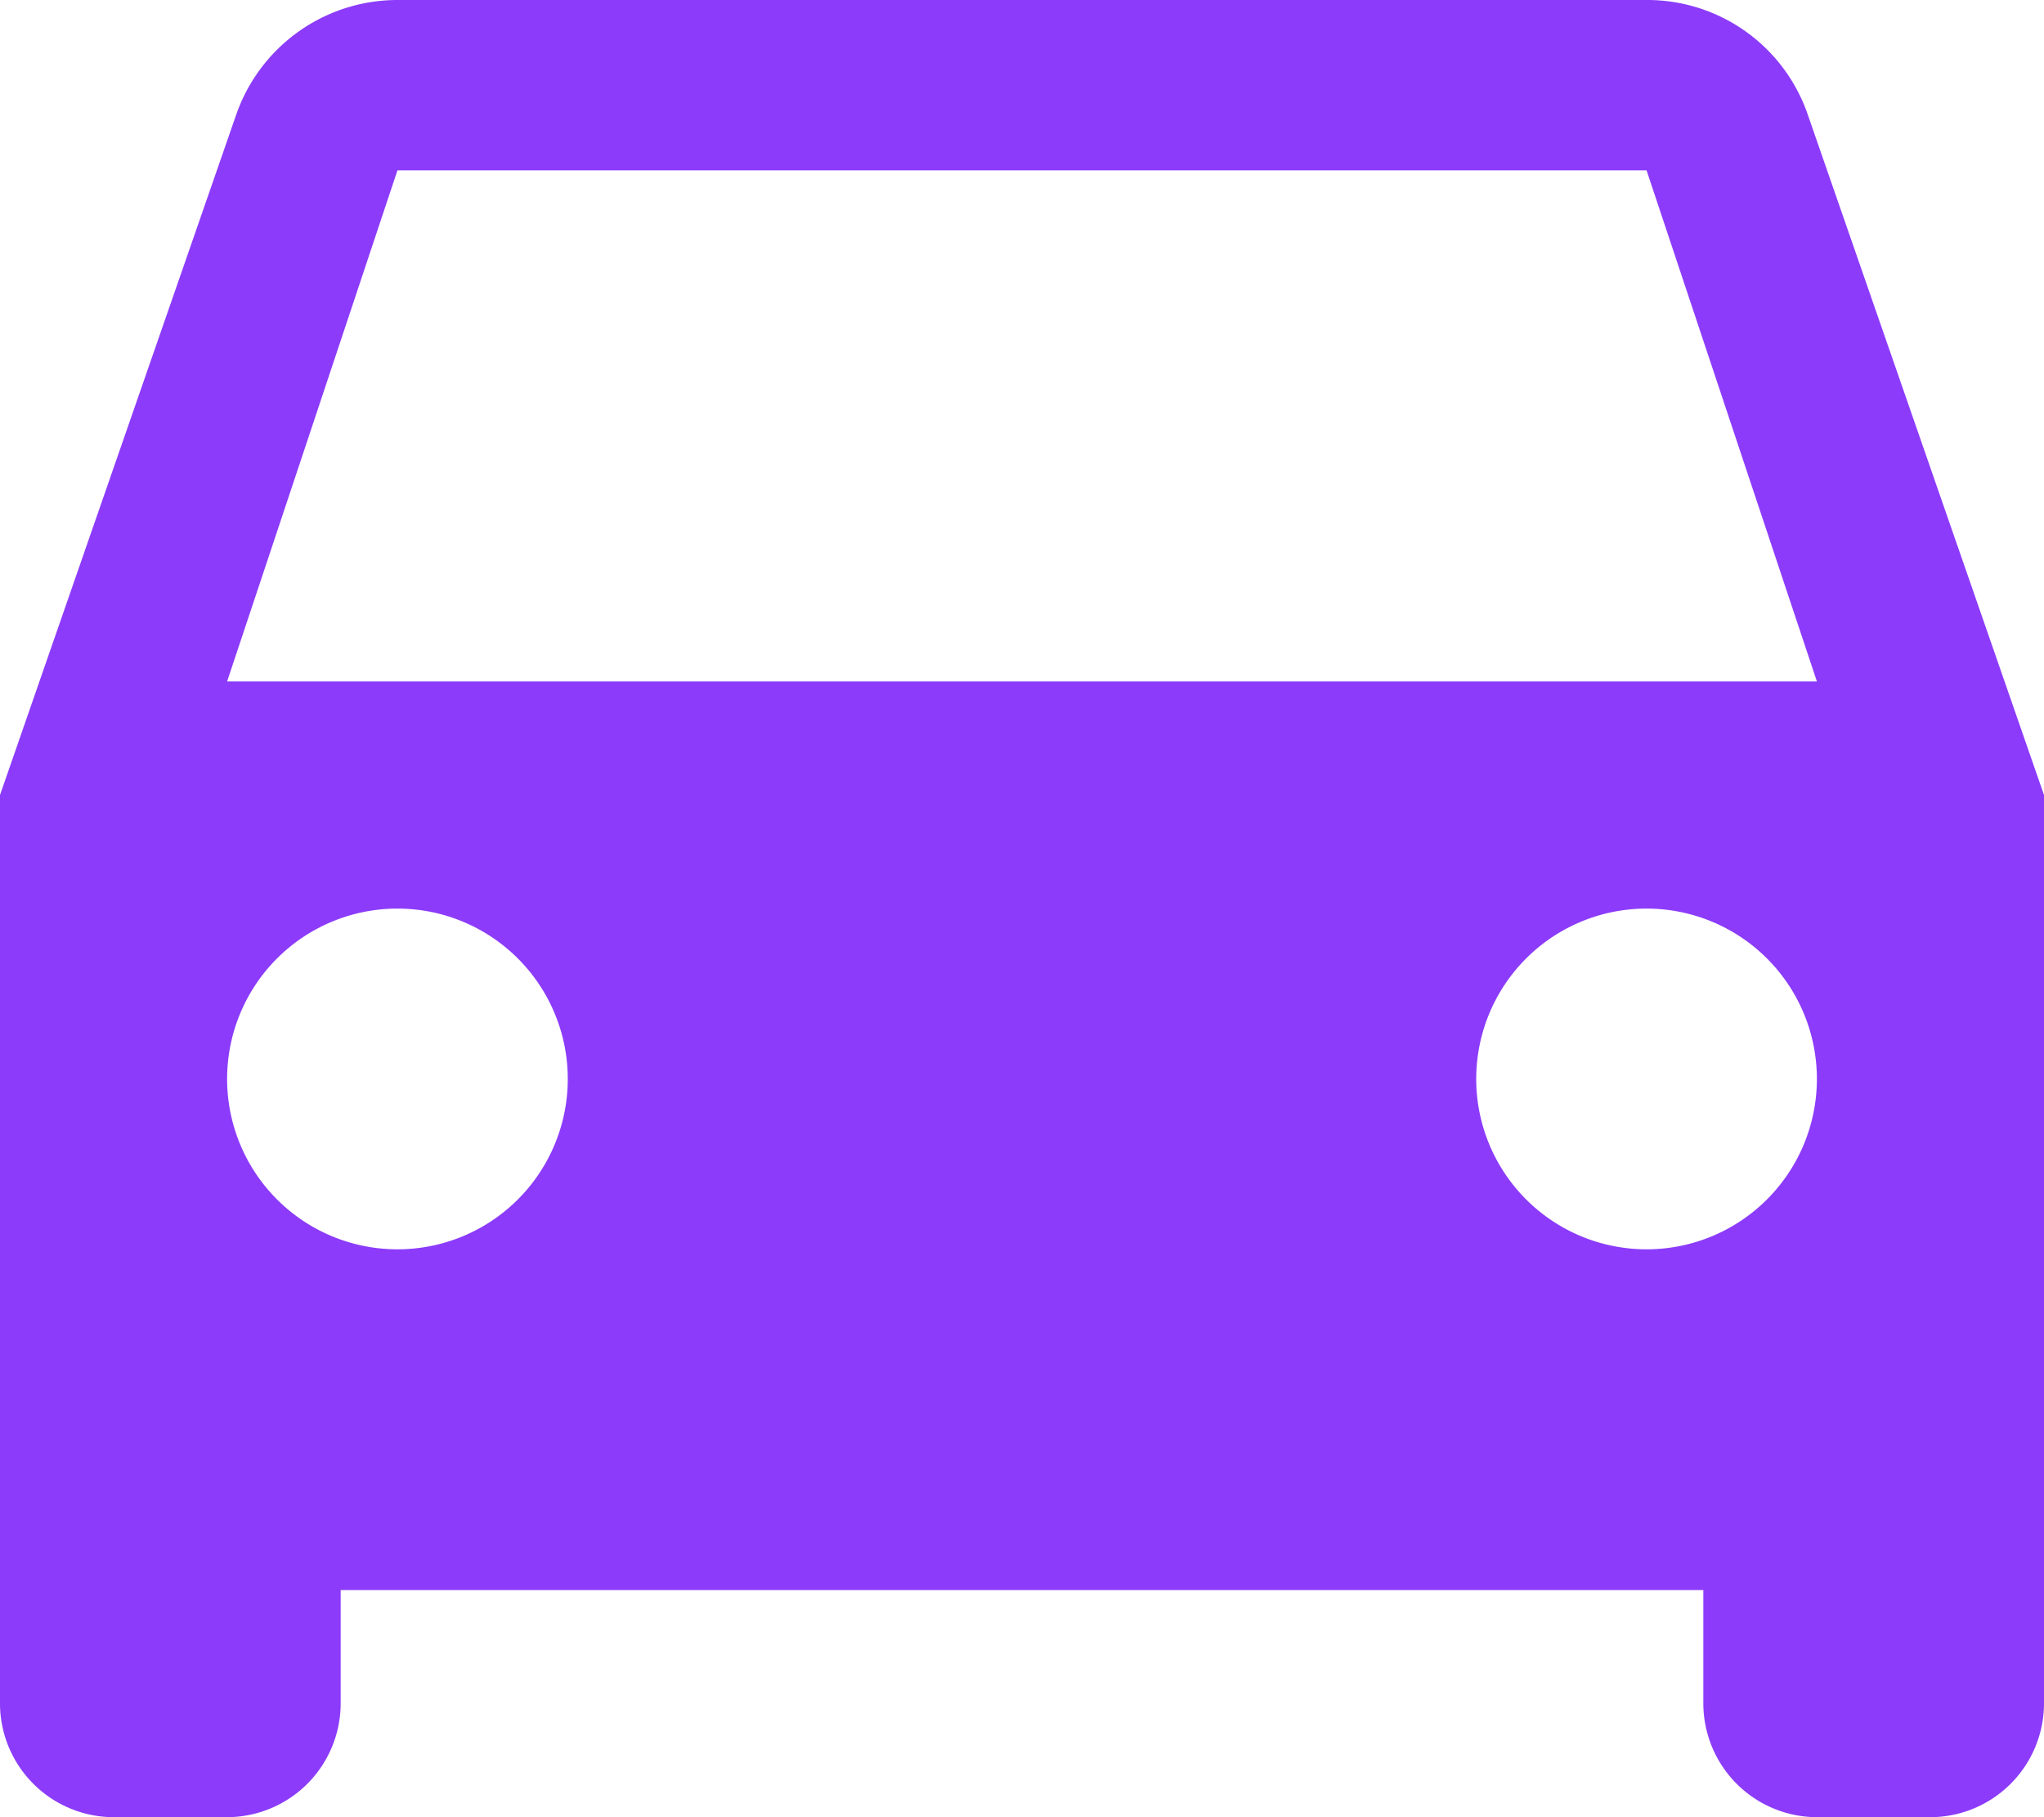 <svg xmlns="http://www.w3.org/2000/svg" width="36" height="32" viewBox="0 0 36 32">
  <path id="ic_directions_car_24px" d="M34.84,7.02A2.988,2.988,0,0,0,32,5H10A3.007,3.007,0,0,0,7.16,7.02L3,19V35a2.006,2.006,0,0,0,2,2H7a2.006,2.006,0,0,0,2-2V33H33v2a2.006,2.006,0,0,0,2,2h2a2.006,2.006,0,0,0,2-2V19ZM10,27a3,3,0,1,1,3-3A3,3,0,0,1,10,27Zm22,0a3,3,0,1,1,3-3A3,3,0,0,1,32,27ZM7,17l3-9H32l3,9Z" transform="translate(-3 -5)" fill="#8c3bfa"/>
</svg>

